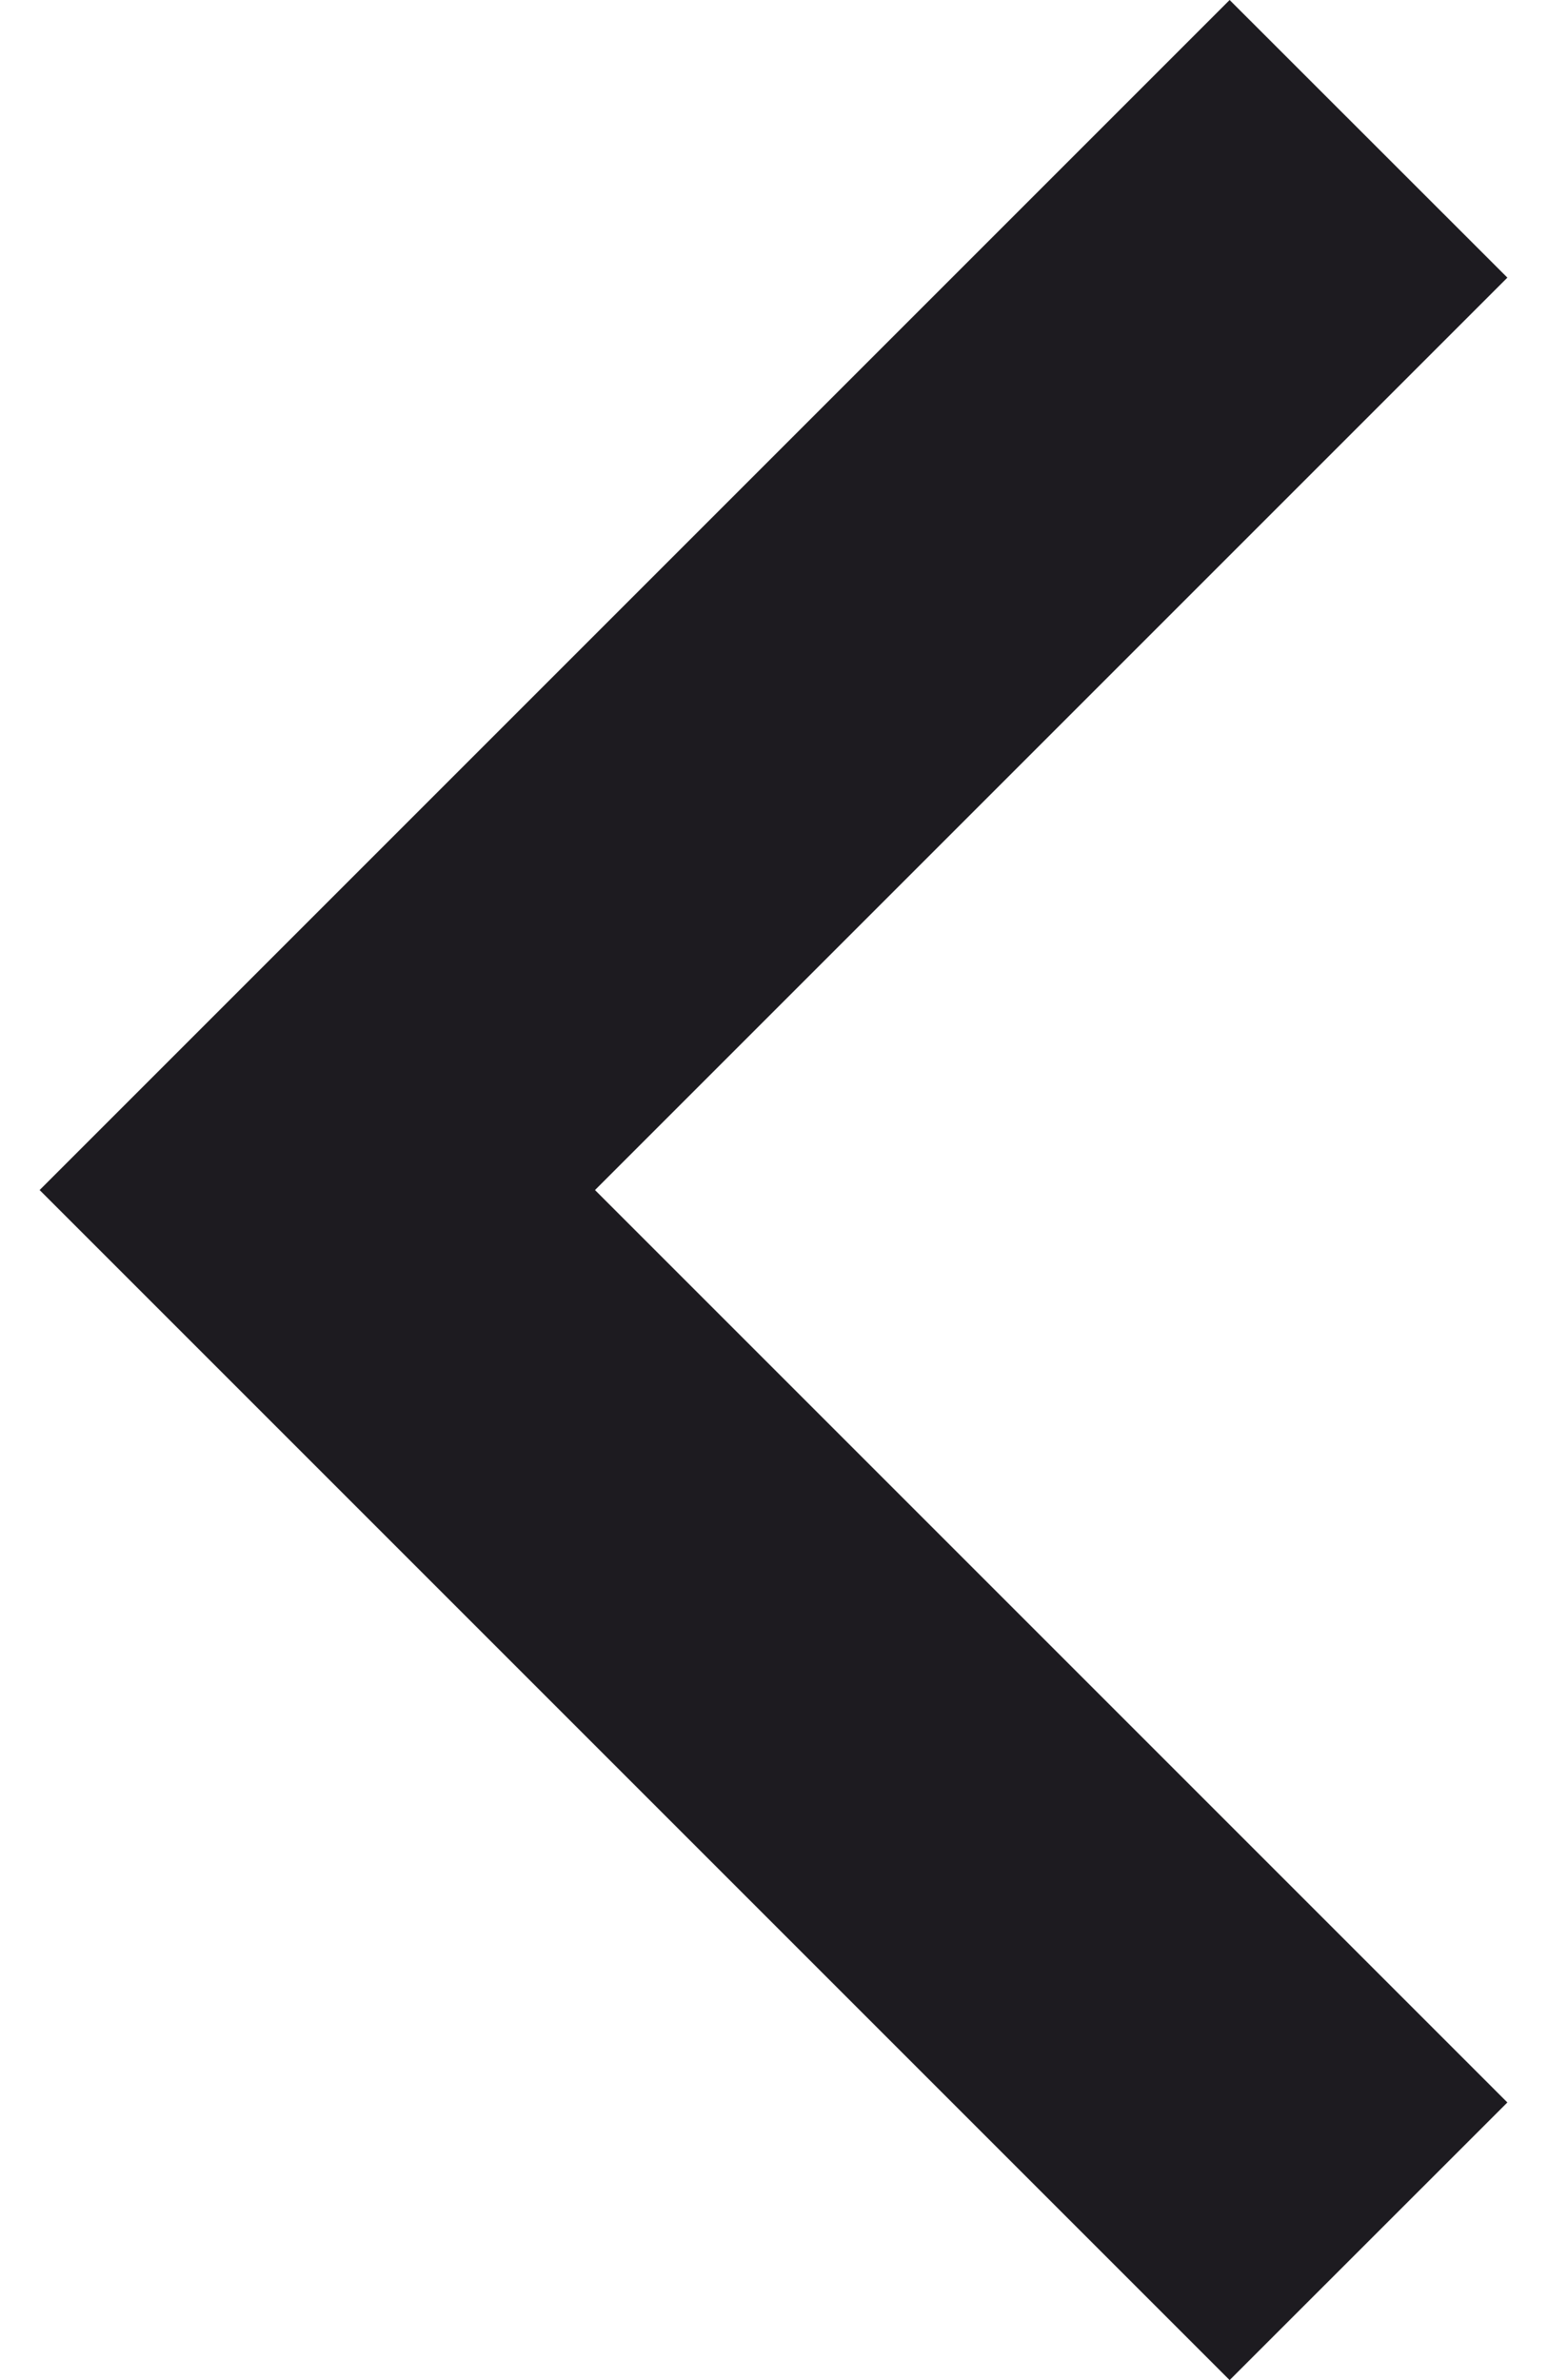 <svg width="13" height="20" viewBox="0 0 13 20" fill="none" xmlns="http://www.w3.org/2000/svg">
<path d="M10.333 20L0.333 10L10.333 0L12.667 2.333L5 10L12.667 17.667L10.333 20Z" fill="#1D1B20"/>
</svg>
